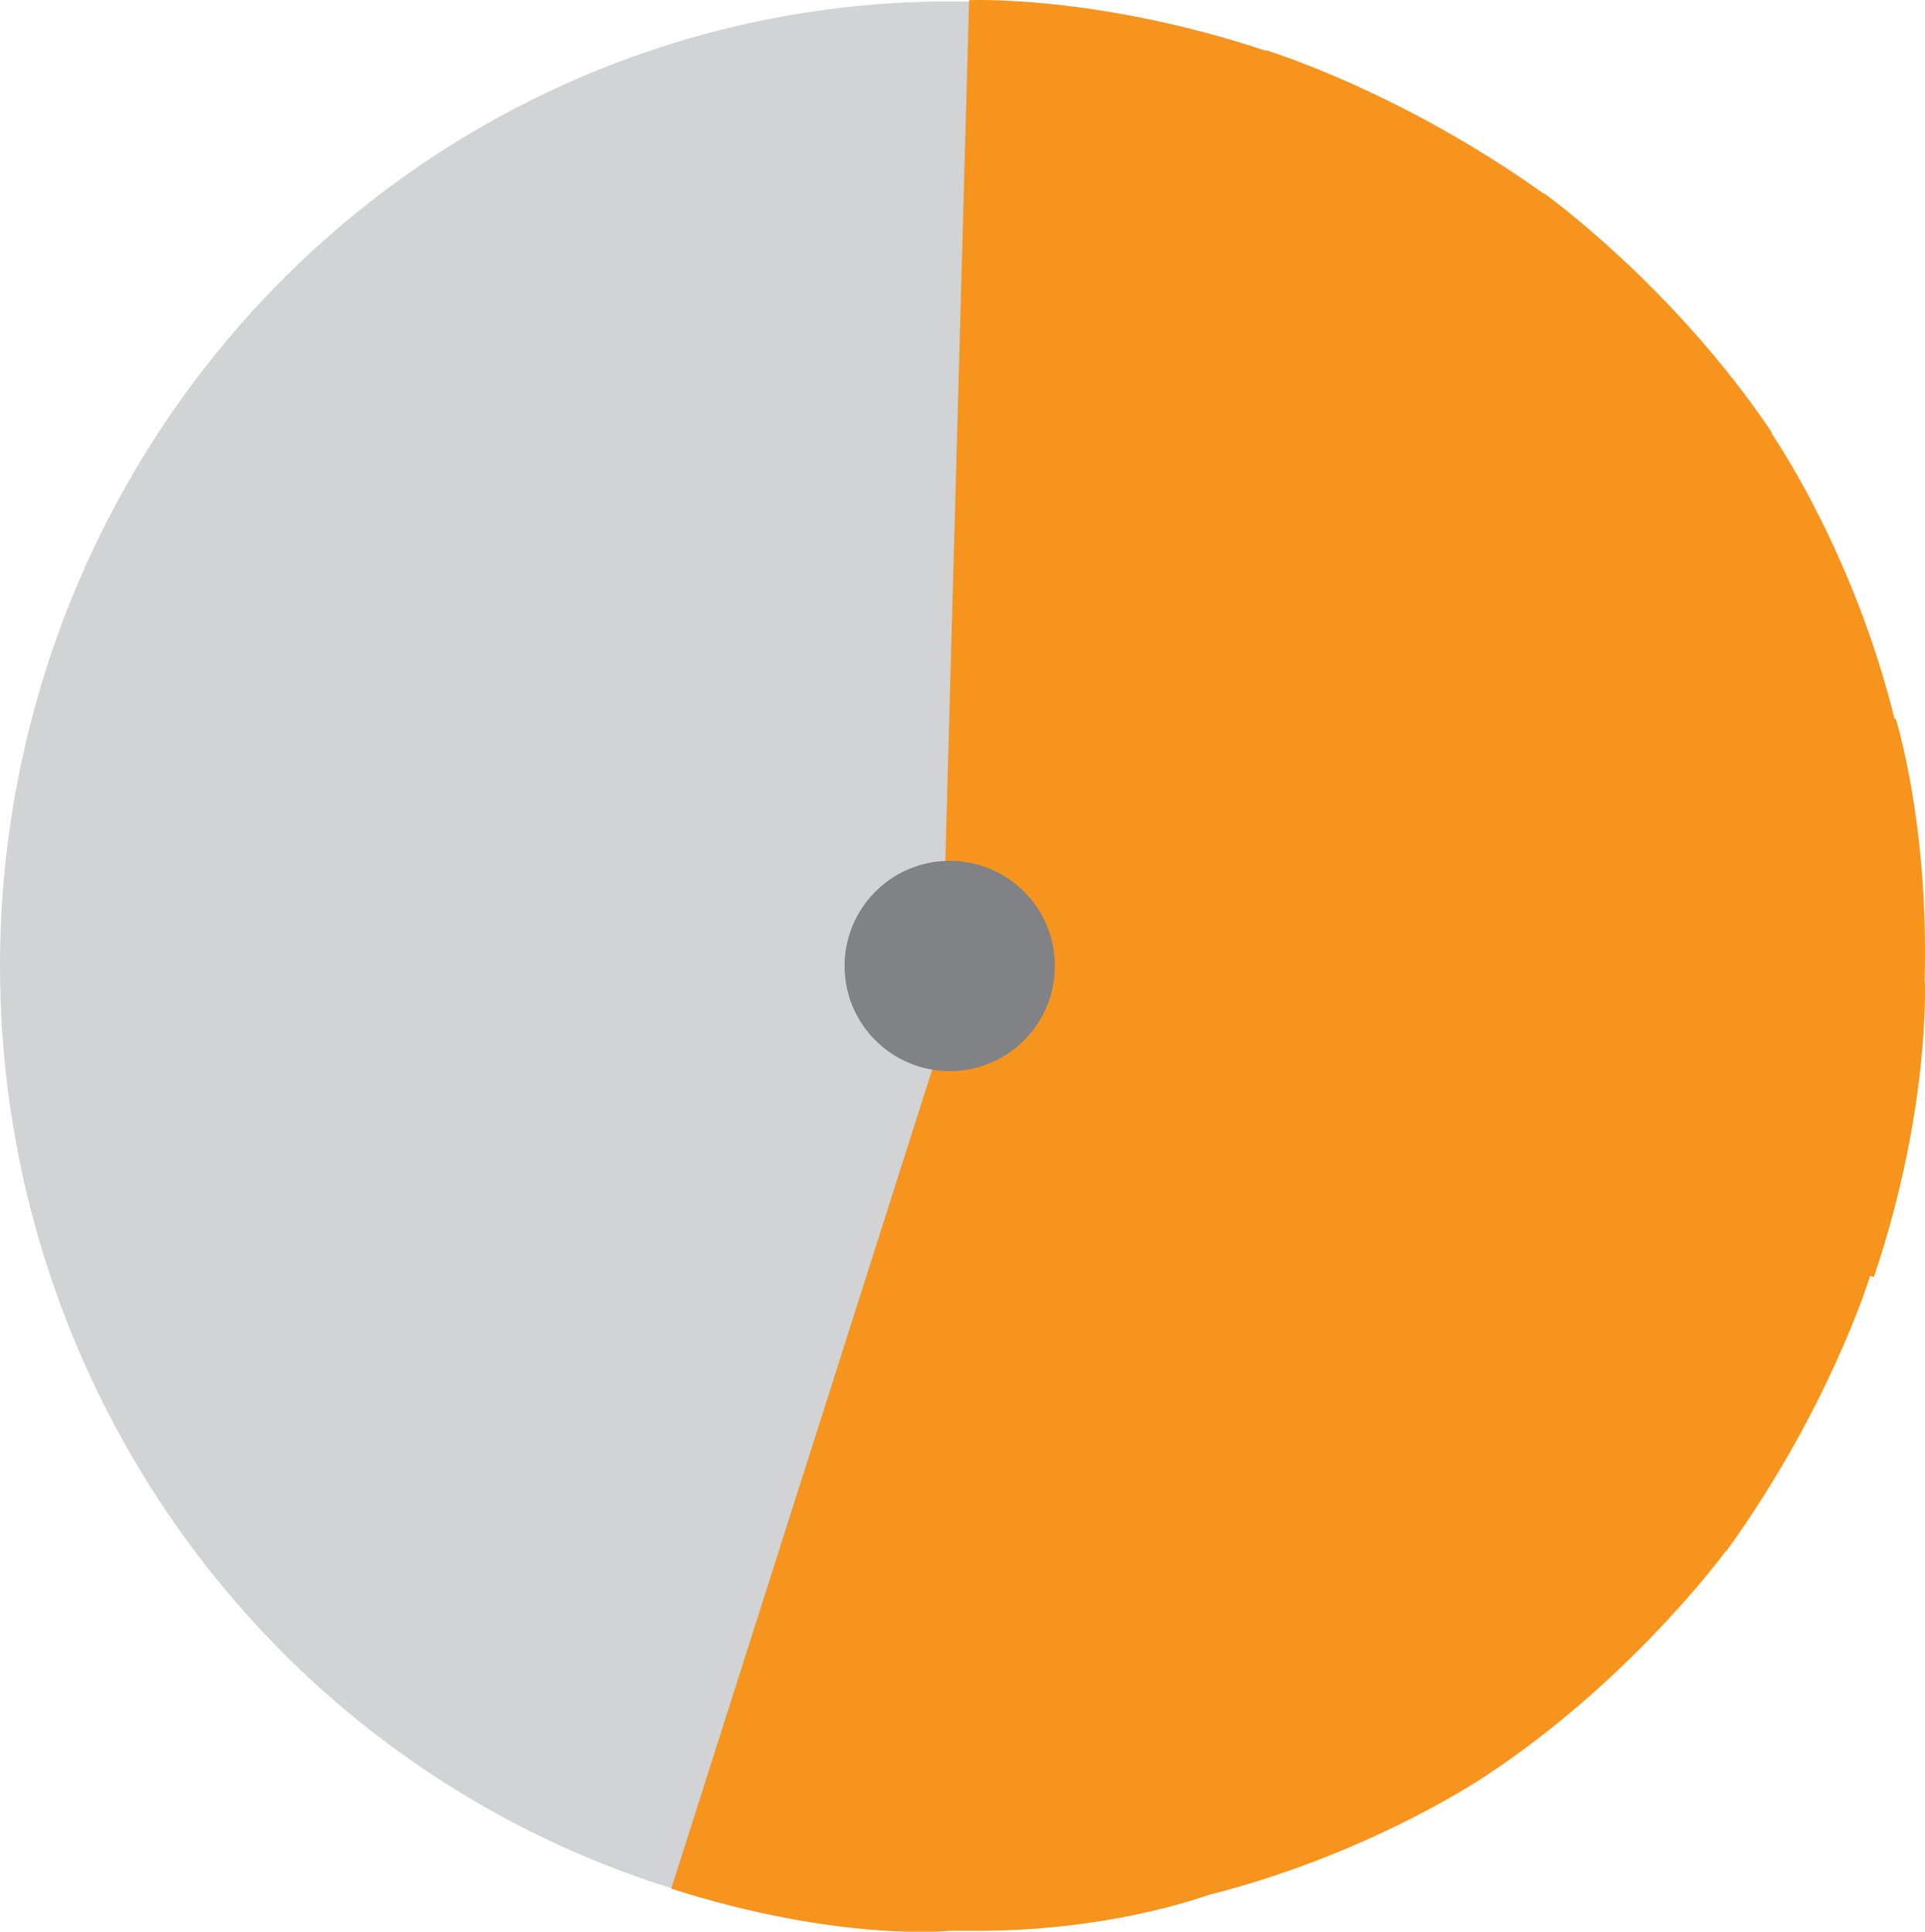 <?xml version="1.0" encoding="UTF-8"?>
<svg id="Layer_2" xmlns="http://www.w3.org/2000/svg" viewBox="0 0 134.02 134.48">
  <defs>
    <style>
      .cls-1 {
        fill: #f7941d;
      }

      .cls-2 {
        fill: #808285;
      }

      .cls-3 {
        fill: #d1d3d4;
      }
    </style>
  </defs>
  <g id="Layer_1-2" data-name="Layer_1">
    <ellipse class="cls-3" cx="66.12" cy="67.25" rx="66.12" ry="67.15"/>
    <path class="cls-1" d="M133.99,68.36c.33-10.97-2.01-18.33-2.01-18.33l-.08.02c-2.72-11.03-7.87-18.86-8.55-19.86l.04-.03c-6.88-10.27-15.89-16.7-15.89-16.7l-.02.03c-10.08-7.21-19.36-10-19.36-10v.04C76.36-.38,67.47.01,67.47.01l-1.72,62.25.79-.49c-2.54.64-4.43,2.92-4.43,5.64,0,2.32,1.38,4.32,3.36,5.26l-18.74,58.82c11.75,3.74,19.38,2.93,19.38,2.93h1.45c9.58.07,16.04-2.33,16.64-2.51,11.54-2.93,19.45-8.42,19.45-8.42h0c9.44-6.28,15.61-14.31,16.53-15.54l.02.02c6.99-9.67,9.83-18.58,10-19.15l.26.09c3.94-11.68,3.55-20.53,3.55-20.53h-.02Z"/>
    <circle class="cls-2" cx="66.12" cy="67.25" r="7.32"/>
  </g>
</svg>